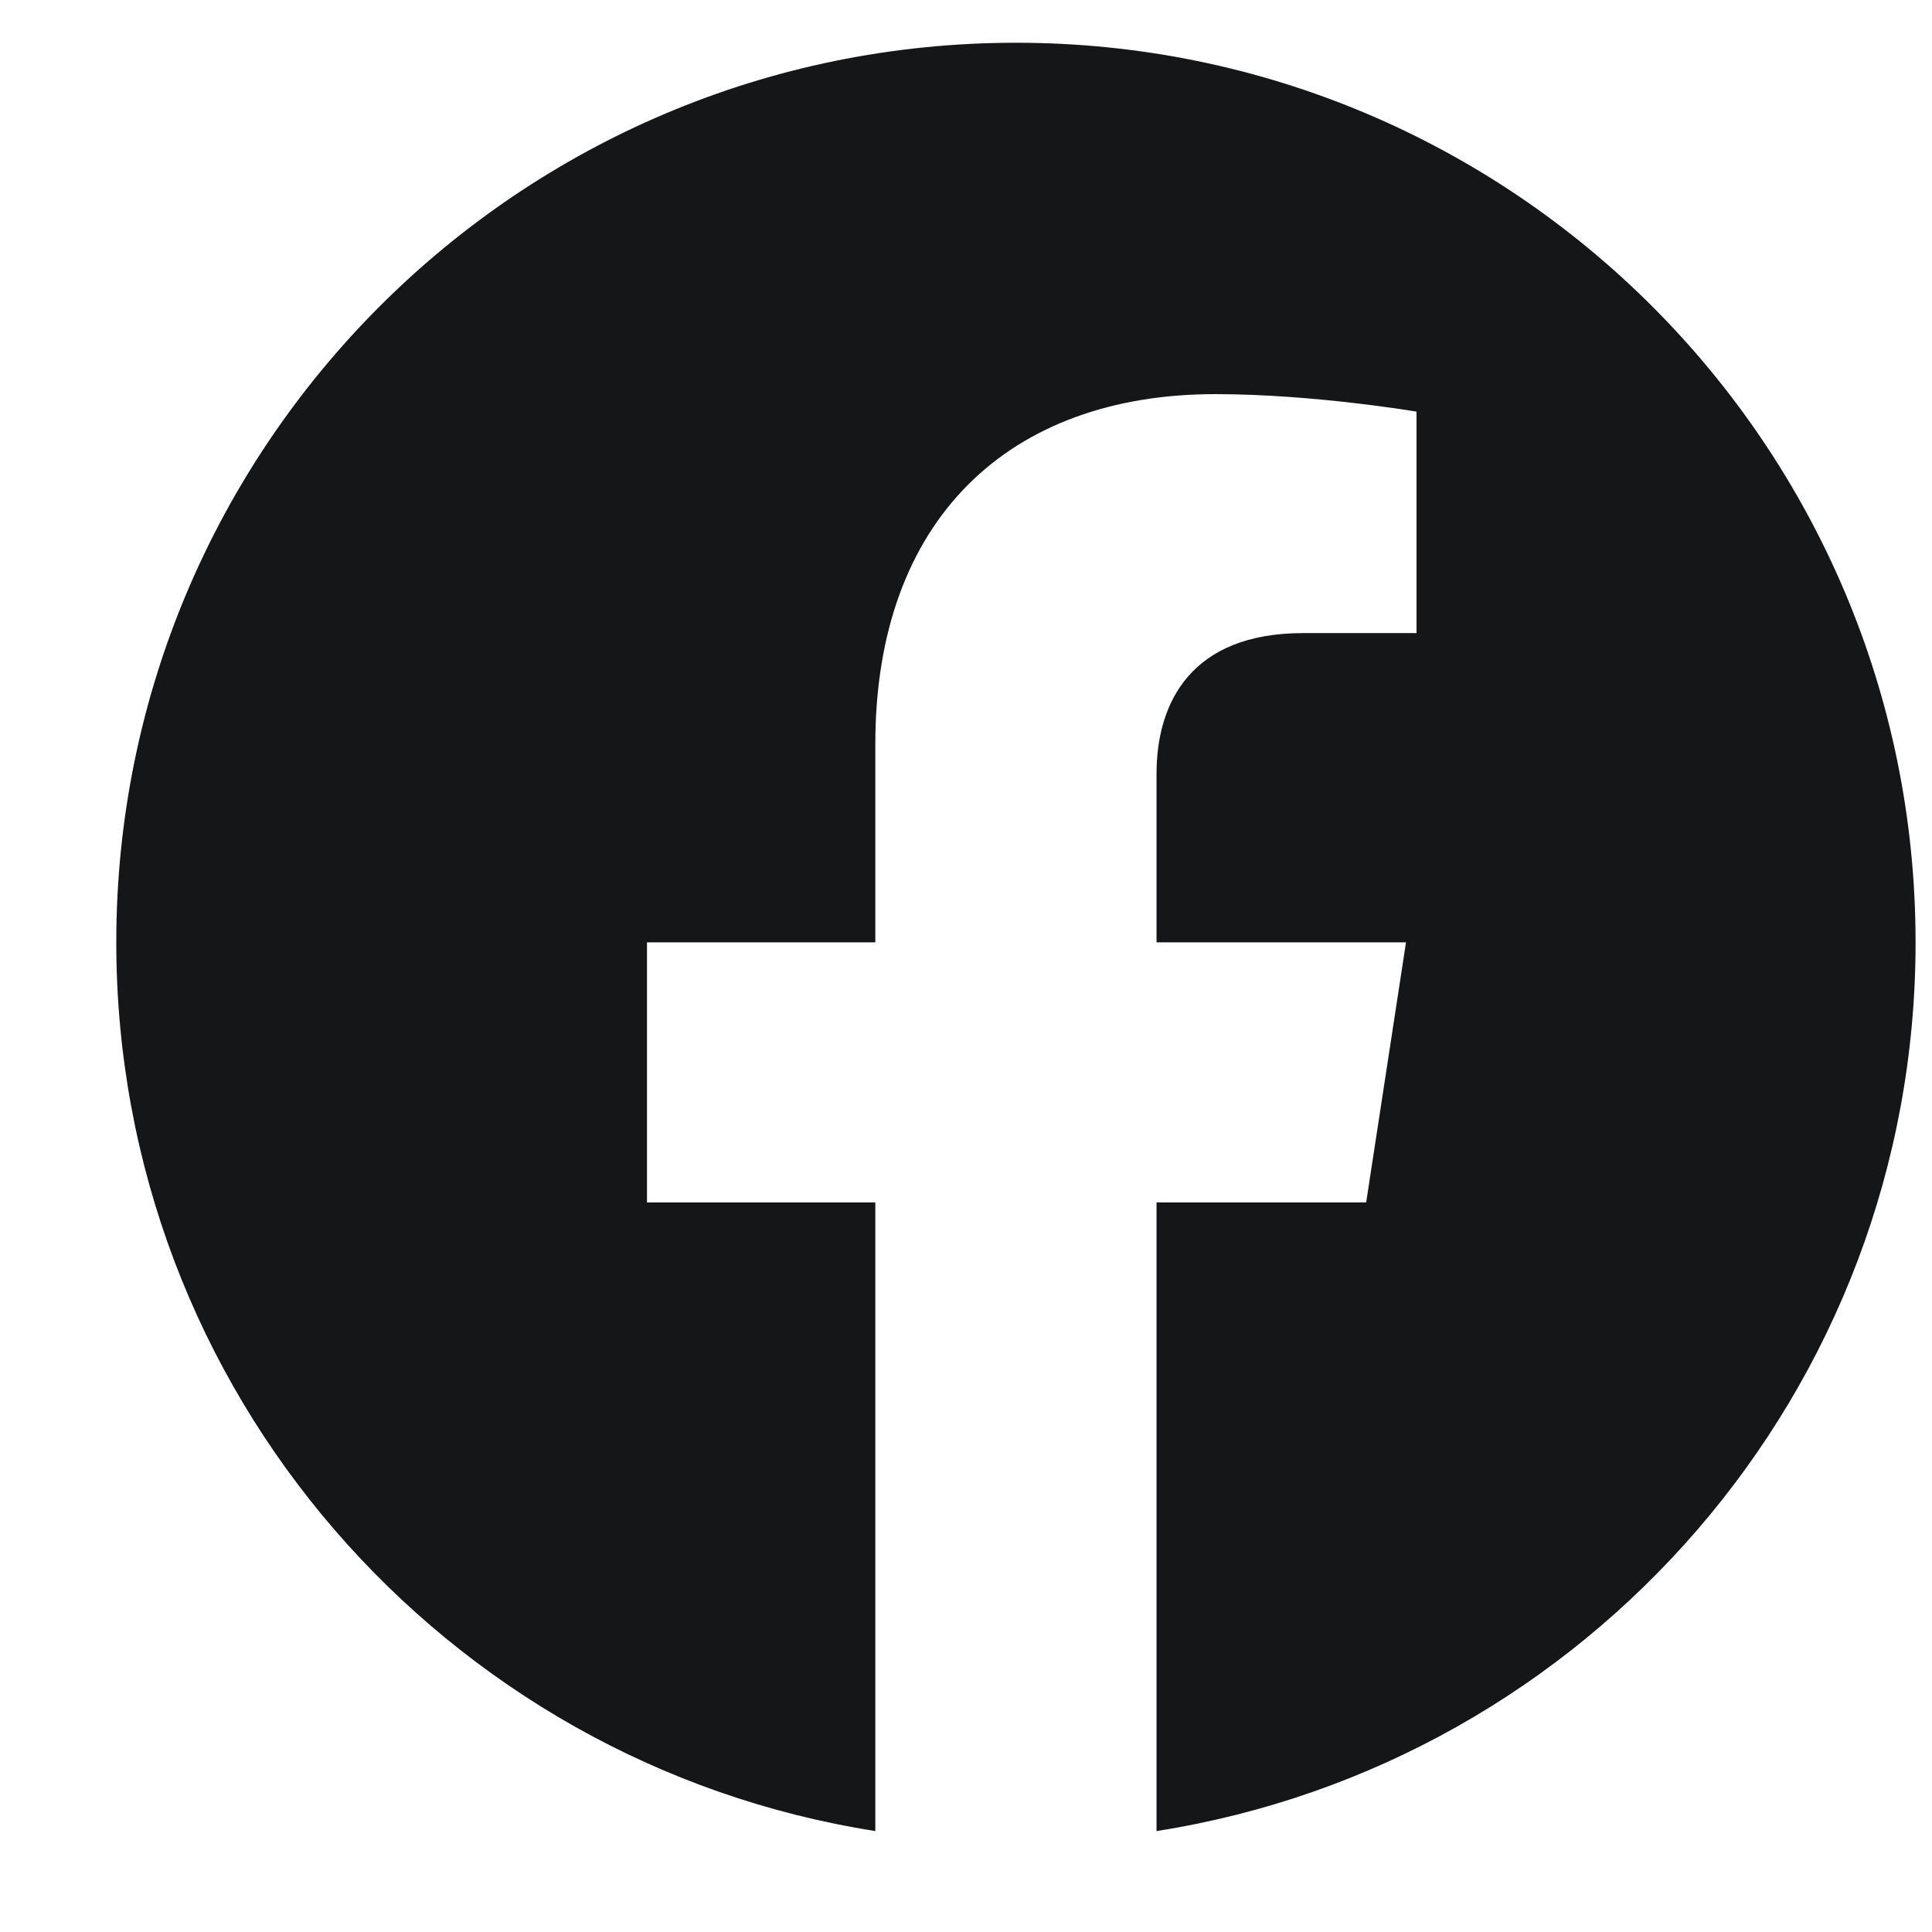 <svg width="16" height="16" viewBox="0 0 16 16" fill="none" xmlns="http://www.w3.org/2000/svg">
<path d="M15.864 7.804C15.864 3.689 12.528 0.354 8.414 0.354C4.299 0.354 0.963 3.689 0.963 7.804C0.963 11.523 3.687 14.605 7.249 15.164V9.958H5.358V7.804H7.249V6.163C7.249 4.295 8.362 3.264 10.064 3.264C10.879 3.264 11.731 3.409 11.731 3.409V5.243H10.792C9.866 5.243 9.578 5.817 9.578 6.407V7.804H11.644L11.314 9.958H9.578V15.164C13.14 14.605 15.864 11.523 15.864 7.804Z" fill="#151618"/>
</svg>
